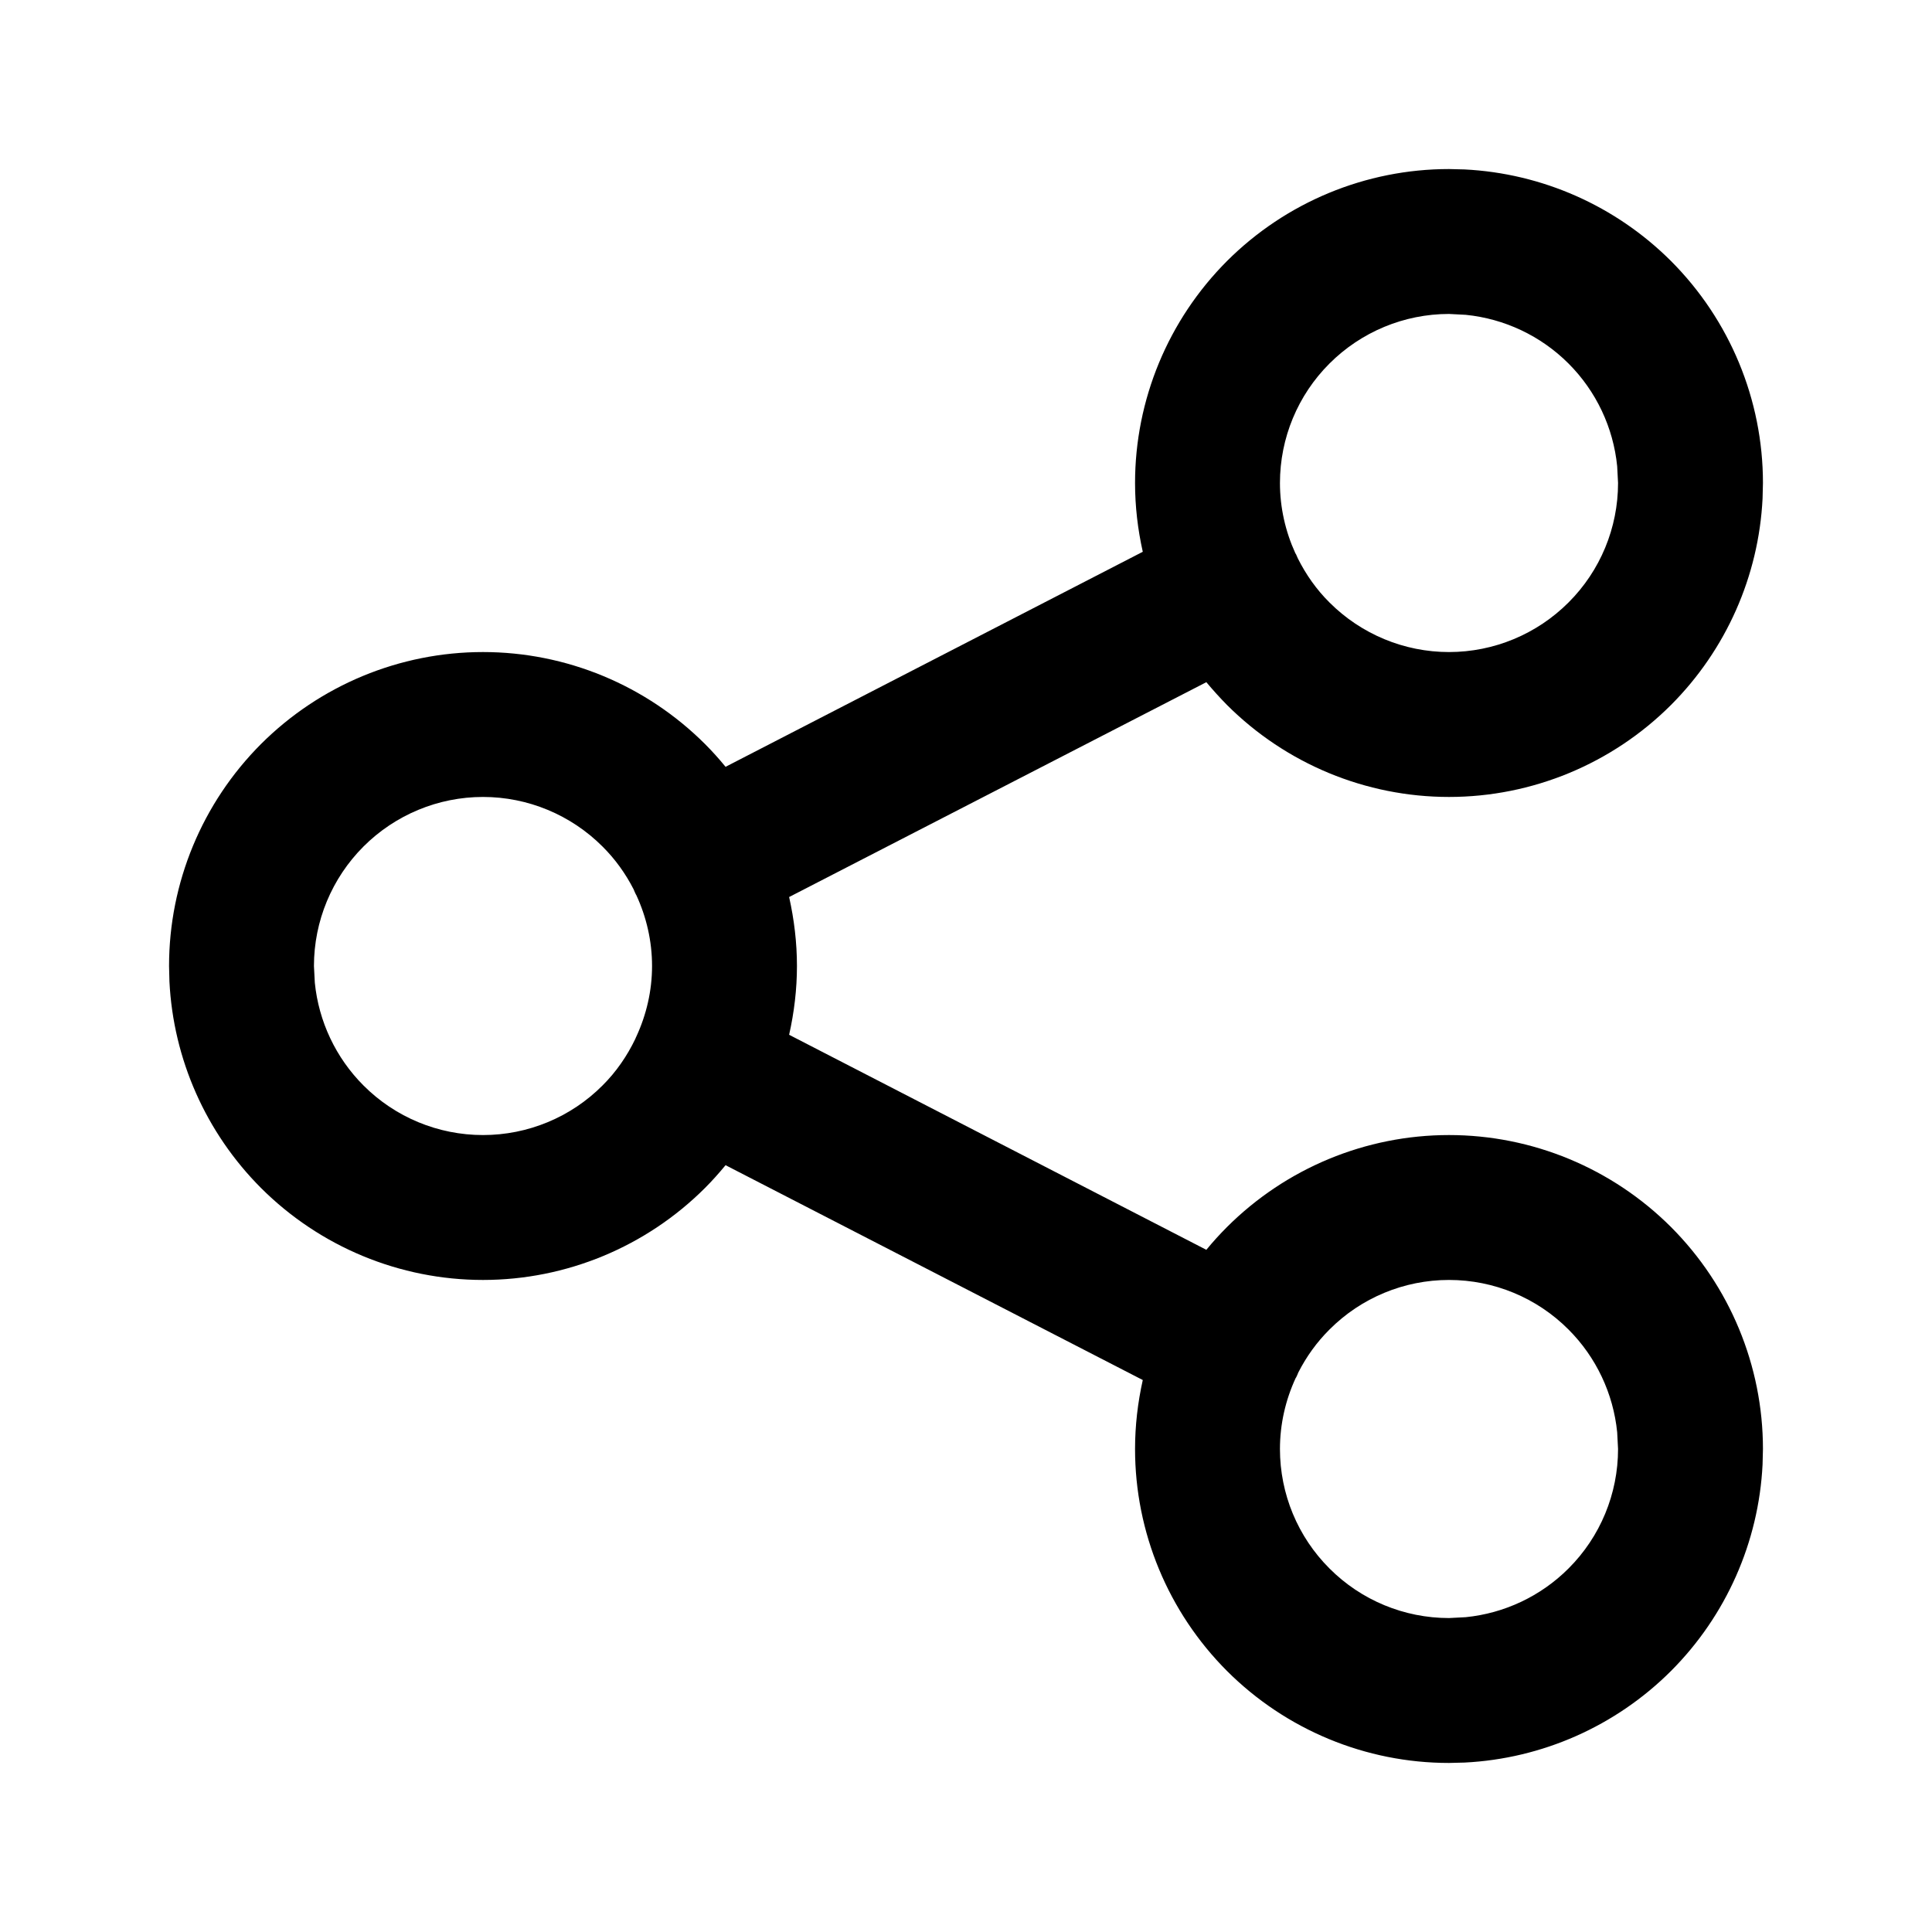 <svg xmlns="http://www.w3.org/2000/svg" width="20" height="20" viewBox="0 0 20 20" fill="none">
<path fill-rule="evenodd" clip-rule="evenodd" d="M15.161 1.754C15.964 1.794 16.726 2.131 17.298 2.702C17.907 3.312 18.25 4.138 18.25 5L18.246 5.161C18.206 5.964 17.869 6.726 17.298 7.298C16.688 7.907 15.862 8.25 15 8.25C14.138 8.25 13.312 7.907 12.702 7.298C12.627 7.222 12.556 7.143 12.488 7.062L8.169 9.286C8.221 9.519 8.25 9.758 8.25 10C8.25 10.242 8.221 10.48 8.169 10.712L12.488 12.938C12.555 12.856 12.627 12.777 12.702 12.702C13.312 12.093 14.138 11.75 15 11.75C15.862 11.75 16.688 12.093 17.298 12.702C17.907 13.312 18.25 14.138 18.25 15L18.246 15.161C18.206 15.964 17.869 16.726 17.298 17.298C16.726 17.869 15.964 18.206 15.161 18.246L15 18.25C14.138 18.25 13.312 17.907 12.702 17.298C12.093 16.688 11.75 15.862 11.75 15C11.75 14.758 11.778 14.519 11.83 14.286L7.511 12.062C7.444 12.143 7.373 12.223 7.298 12.298C6.688 12.907 5.862 13.25 5 13.25C4.138 13.25 3.312 12.907 2.702 12.298C2.131 11.726 1.794 10.964 1.754 10.161L1.75 10C1.75 9.138 2.093 8.312 2.702 7.702C3.312 7.093 4.138 6.75 5 6.75C5.862 6.75 6.688 7.093 7.298 7.702C7.373 7.777 7.444 7.856 7.511 7.938L11.83 5.712C11.778 5.48 11.75 5.242 11.75 5C11.75 4.138 12.093 3.312 12.702 2.702C13.312 2.093 14.138 1.75 15 1.75L15.161 1.754ZM15 13.25C14.536 13.25 14.091 13.434 13.763 13.763C13.631 13.894 13.523 14.045 13.44 14.208C13.433 14.225 13.426 14.243 13.417 14.26C13.416 14.262 13.413 14.264 13.412 14.267C13.307 14.495 13.25 14.744 13.25 15C13.25 15.464 13.434 15.909 13.763 16.237C14.091 16.566 14.536 16.75 15 16.75L15.173 16.741C15.573 16.701 15.95 16.524 16.237 16.237C16.566 15.909 16.75 15.464 16.75 15L16.741 14.827C16.701 14.427 16.524 14.05 16.237 13.763C15.909 13.434 15.464 13.25 15 13.25ZM5 8.25C4.536 8.25 4.091 8.435 3.763 8.763C3.435 9.091 3.25 9.536 3.25 10L3.259 10.173C3.299 10.573 3.476 10.95 3.763 11.237C4.091 11.566 4.536 11.75 5 11.75C5.464 11.75 5.909 11.566 6.237 11.237C6.379 11.096 6.492 10.931 6.577 10.754C6.579 10.749 6.581 10.744 6.583 10.739C6.584 10.737 6.586 10.734 6.587 10.731C6.692 10.504 6.75 10.255 6.75 10C6.75 9.743 6.692 9.492 6.586 9.264L6.583 9.26C6.574 9.243 6.567 9.225 6.56 9.208C6.477 9.045 6.369 8.894 6.237 8.763C5.909 8.435 5.464 8.25 5 8.25ZM15 3.25C14.536 3.25 14.091 3.435 13.763 3.763C13.434 4.091 13.25 4.536 13.25 5C13.25 5.253 13.306 5.5 13.409 5.726C13.412 5.73 13.415 5.735 13.417 5.739C13.424 5.753 13.43 5.767 13.435 5.78C13.519 5.948 13.628 6.103 13.763 6.237C14.091 6.565 14.536 6.75 15 6.75C15.464 6.75 15.909 6.565 16.237 6.237C16.566 5.909 16.75 5.464 16.75 5L16.741 4.827C16.701 4.426 16.524 4.05 16.237 3.763C15.95 3.476 15.573 3.299 15.173 3.259L15 3.25Z" fill="#3F454C" style="fill:#3F454C;fill:color(display-p3 0.247 0.271 0.298);fill-opacity:1;"/>
</svg>
